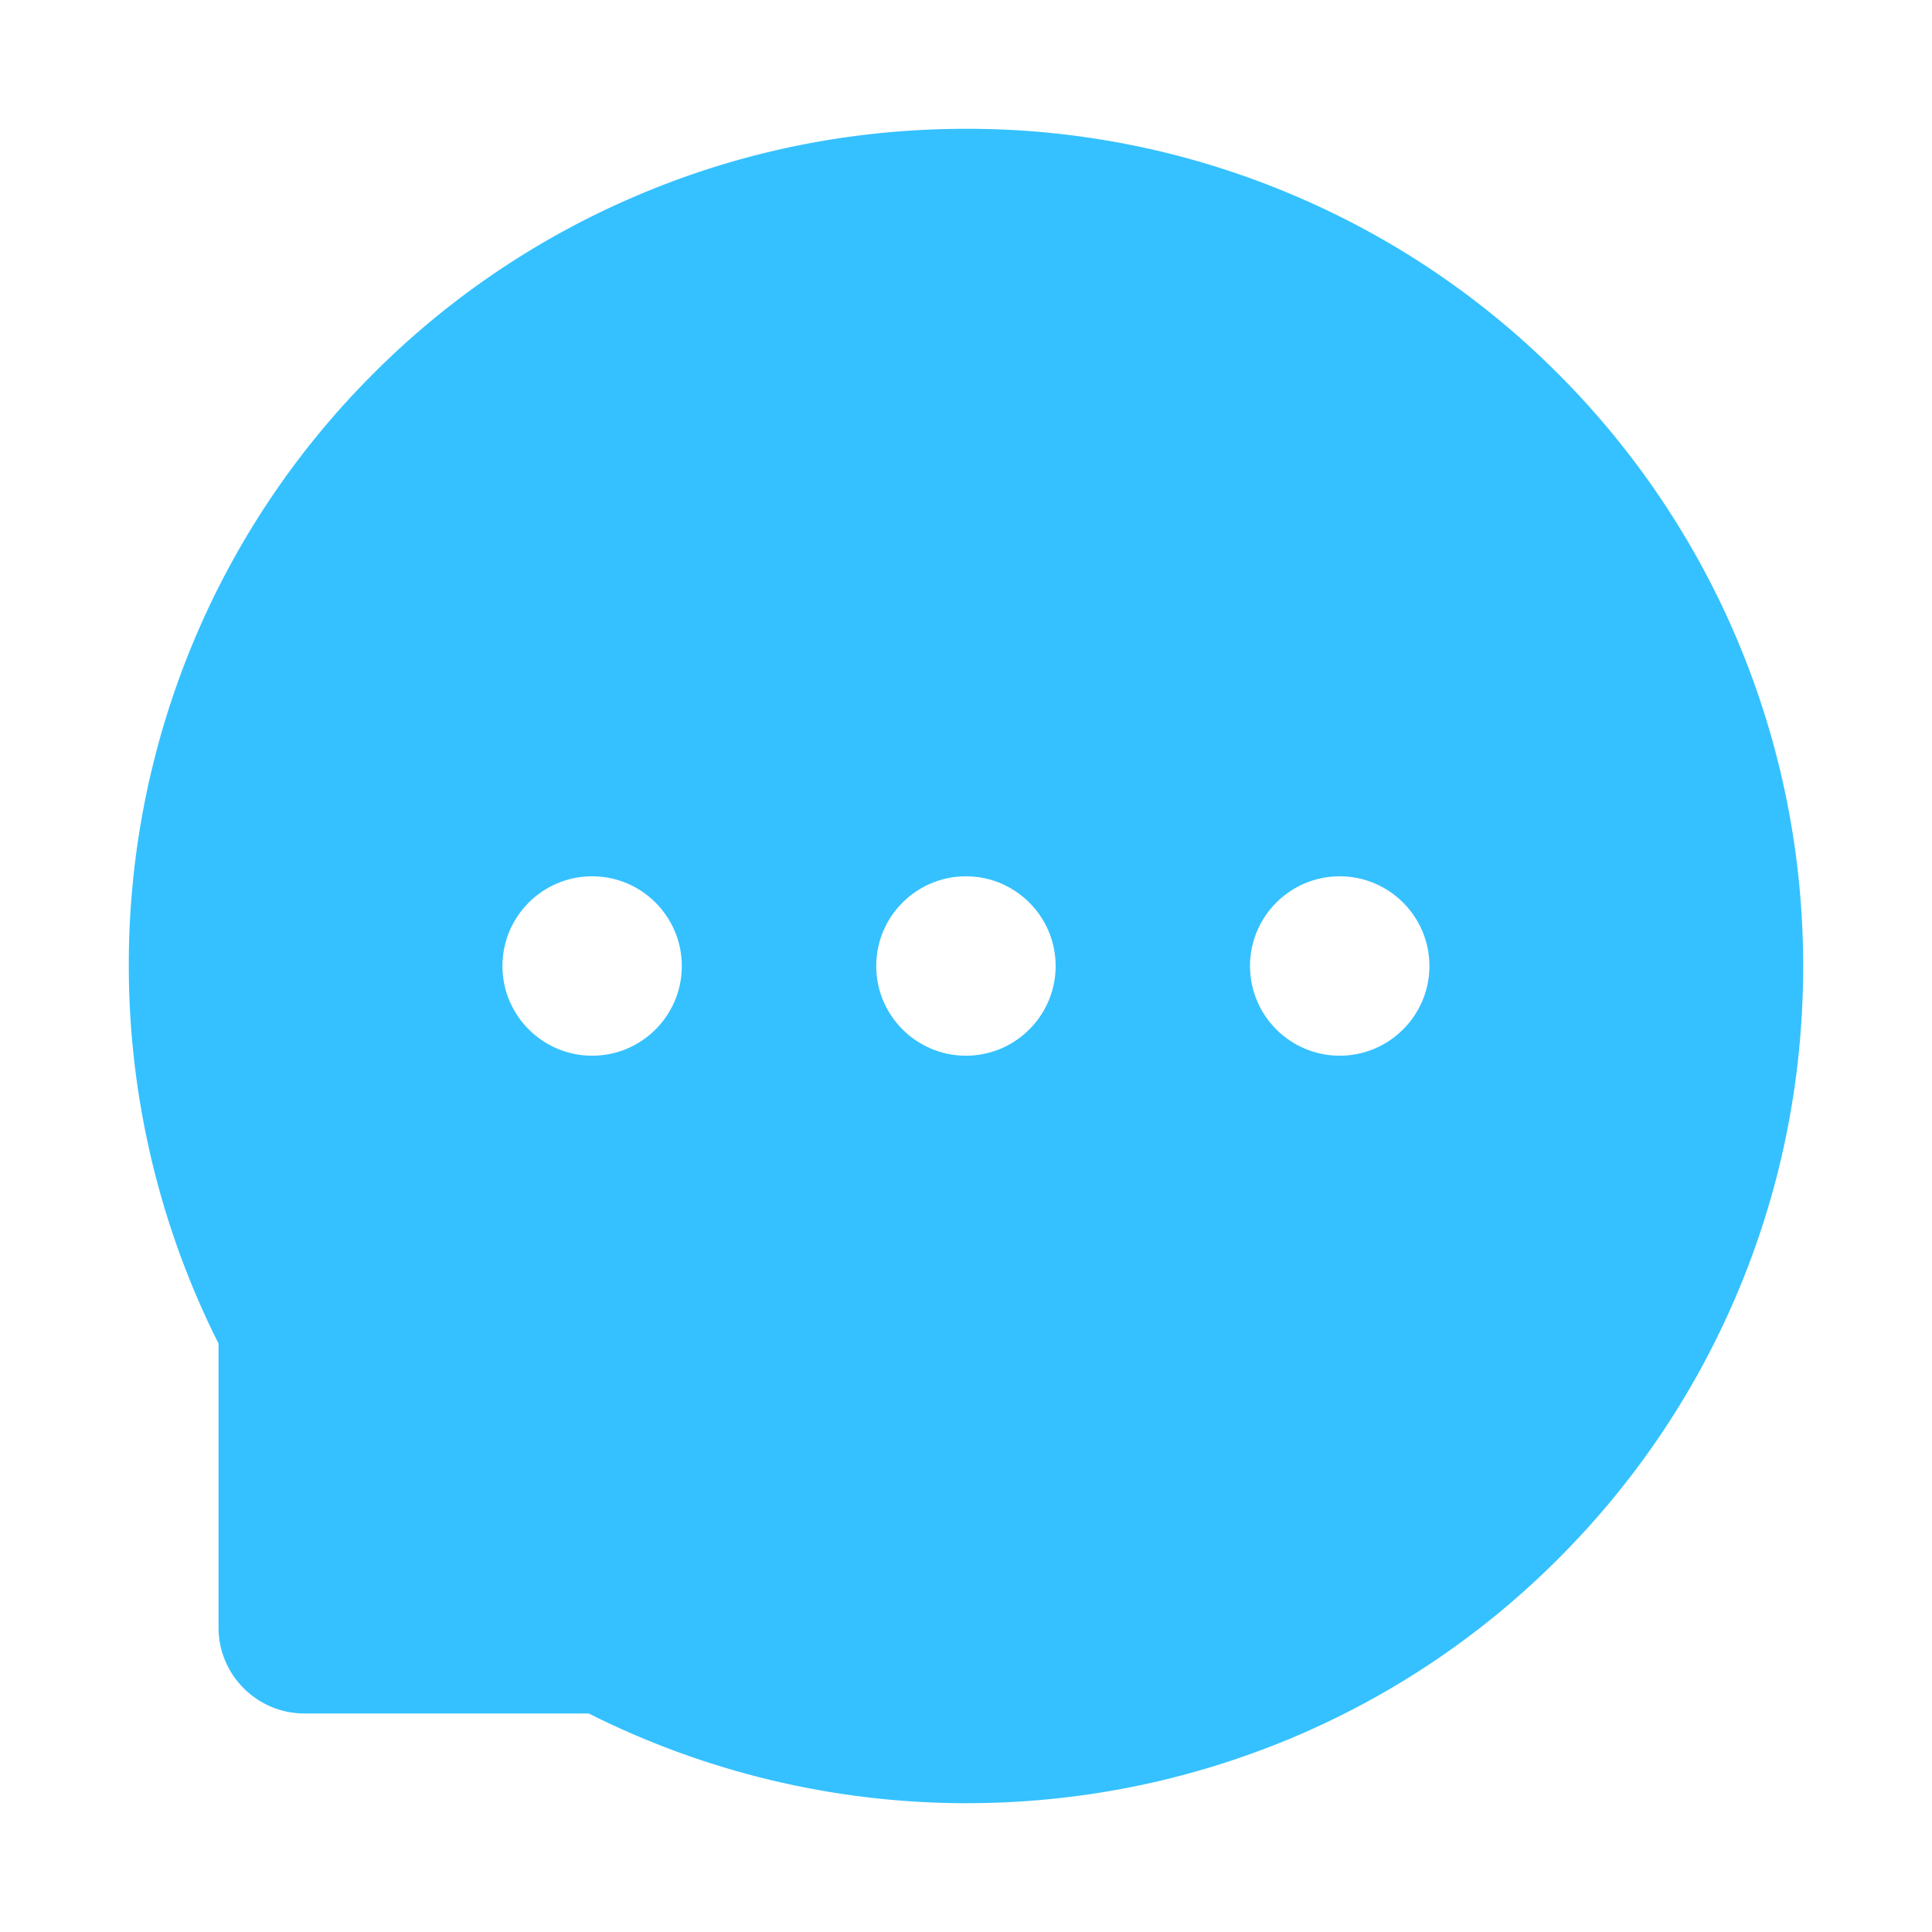 <svg width="30" height="30" viewBox="0 0 30 30" fill="none" xmlns="http://www.w3.org/2000/svg">
<path d="M26.988 9.963C26.335 8.409 25.386 6.996 24.194 5.804C23.004 4.61 21.591 3.661 20.035 3.01C18.441 2.34 16.728 1.996 14.999 2H14.941C13.181 2.009 11.48 2.357 9.878 3.042C8.335 3.699 6.935 4.65 5.757 5.842C4.576 7.031 3.638 8.439 2.995 9.986C2.327 11.594 1.989 13.32 2 15.061C2.009 17.075 2.492 19.074 3.393 20.862V25.272C3.393 26.009 3.992 26.607 4.728 26.607H9.142C10.942 27.513 12.928 27.99 14.943 28H15.005C16.743 28 18.427 27.663 20.015 27.005C21.563 26.362 22.971 25.423 24.159 24.242C25.357 23.055 26.299 21.668 26.959 20.122C27.642 18.52 27.991 16.817 28 15.058C28.006 13.291 27.663 11.576 26.988 9.963ZM9.194 16.393C8.427 16.393 7.802 15.769 7.802 15C7.802 14.231 8.427 13.607 9.194 13.607C9.962 13.607 10.587 14.231 10.587 15C10.587 15.769 9.965 16.393 9.194 16.393ZM14.999 16.393C14.231 16.393 13.606 15.769 13.606 15C13.606 14.231 14.231 13.607 14.999 13.607C15.766 13.607 16.392 14.231 16.392 15C16.392 15.769 15.766 16.393 14.999 16.393ZM20.803 16.393C20.035 16.393 19.41 15.769 19.41 15C19.41 14.231 20.035 13.607 20.803 13.607C21.57 13.607 22.196 14.231 22.196 15C22.196 15.769 21.57 16.393 20.803 16.393Z" fill="#35C1FF"/>
</svg>
